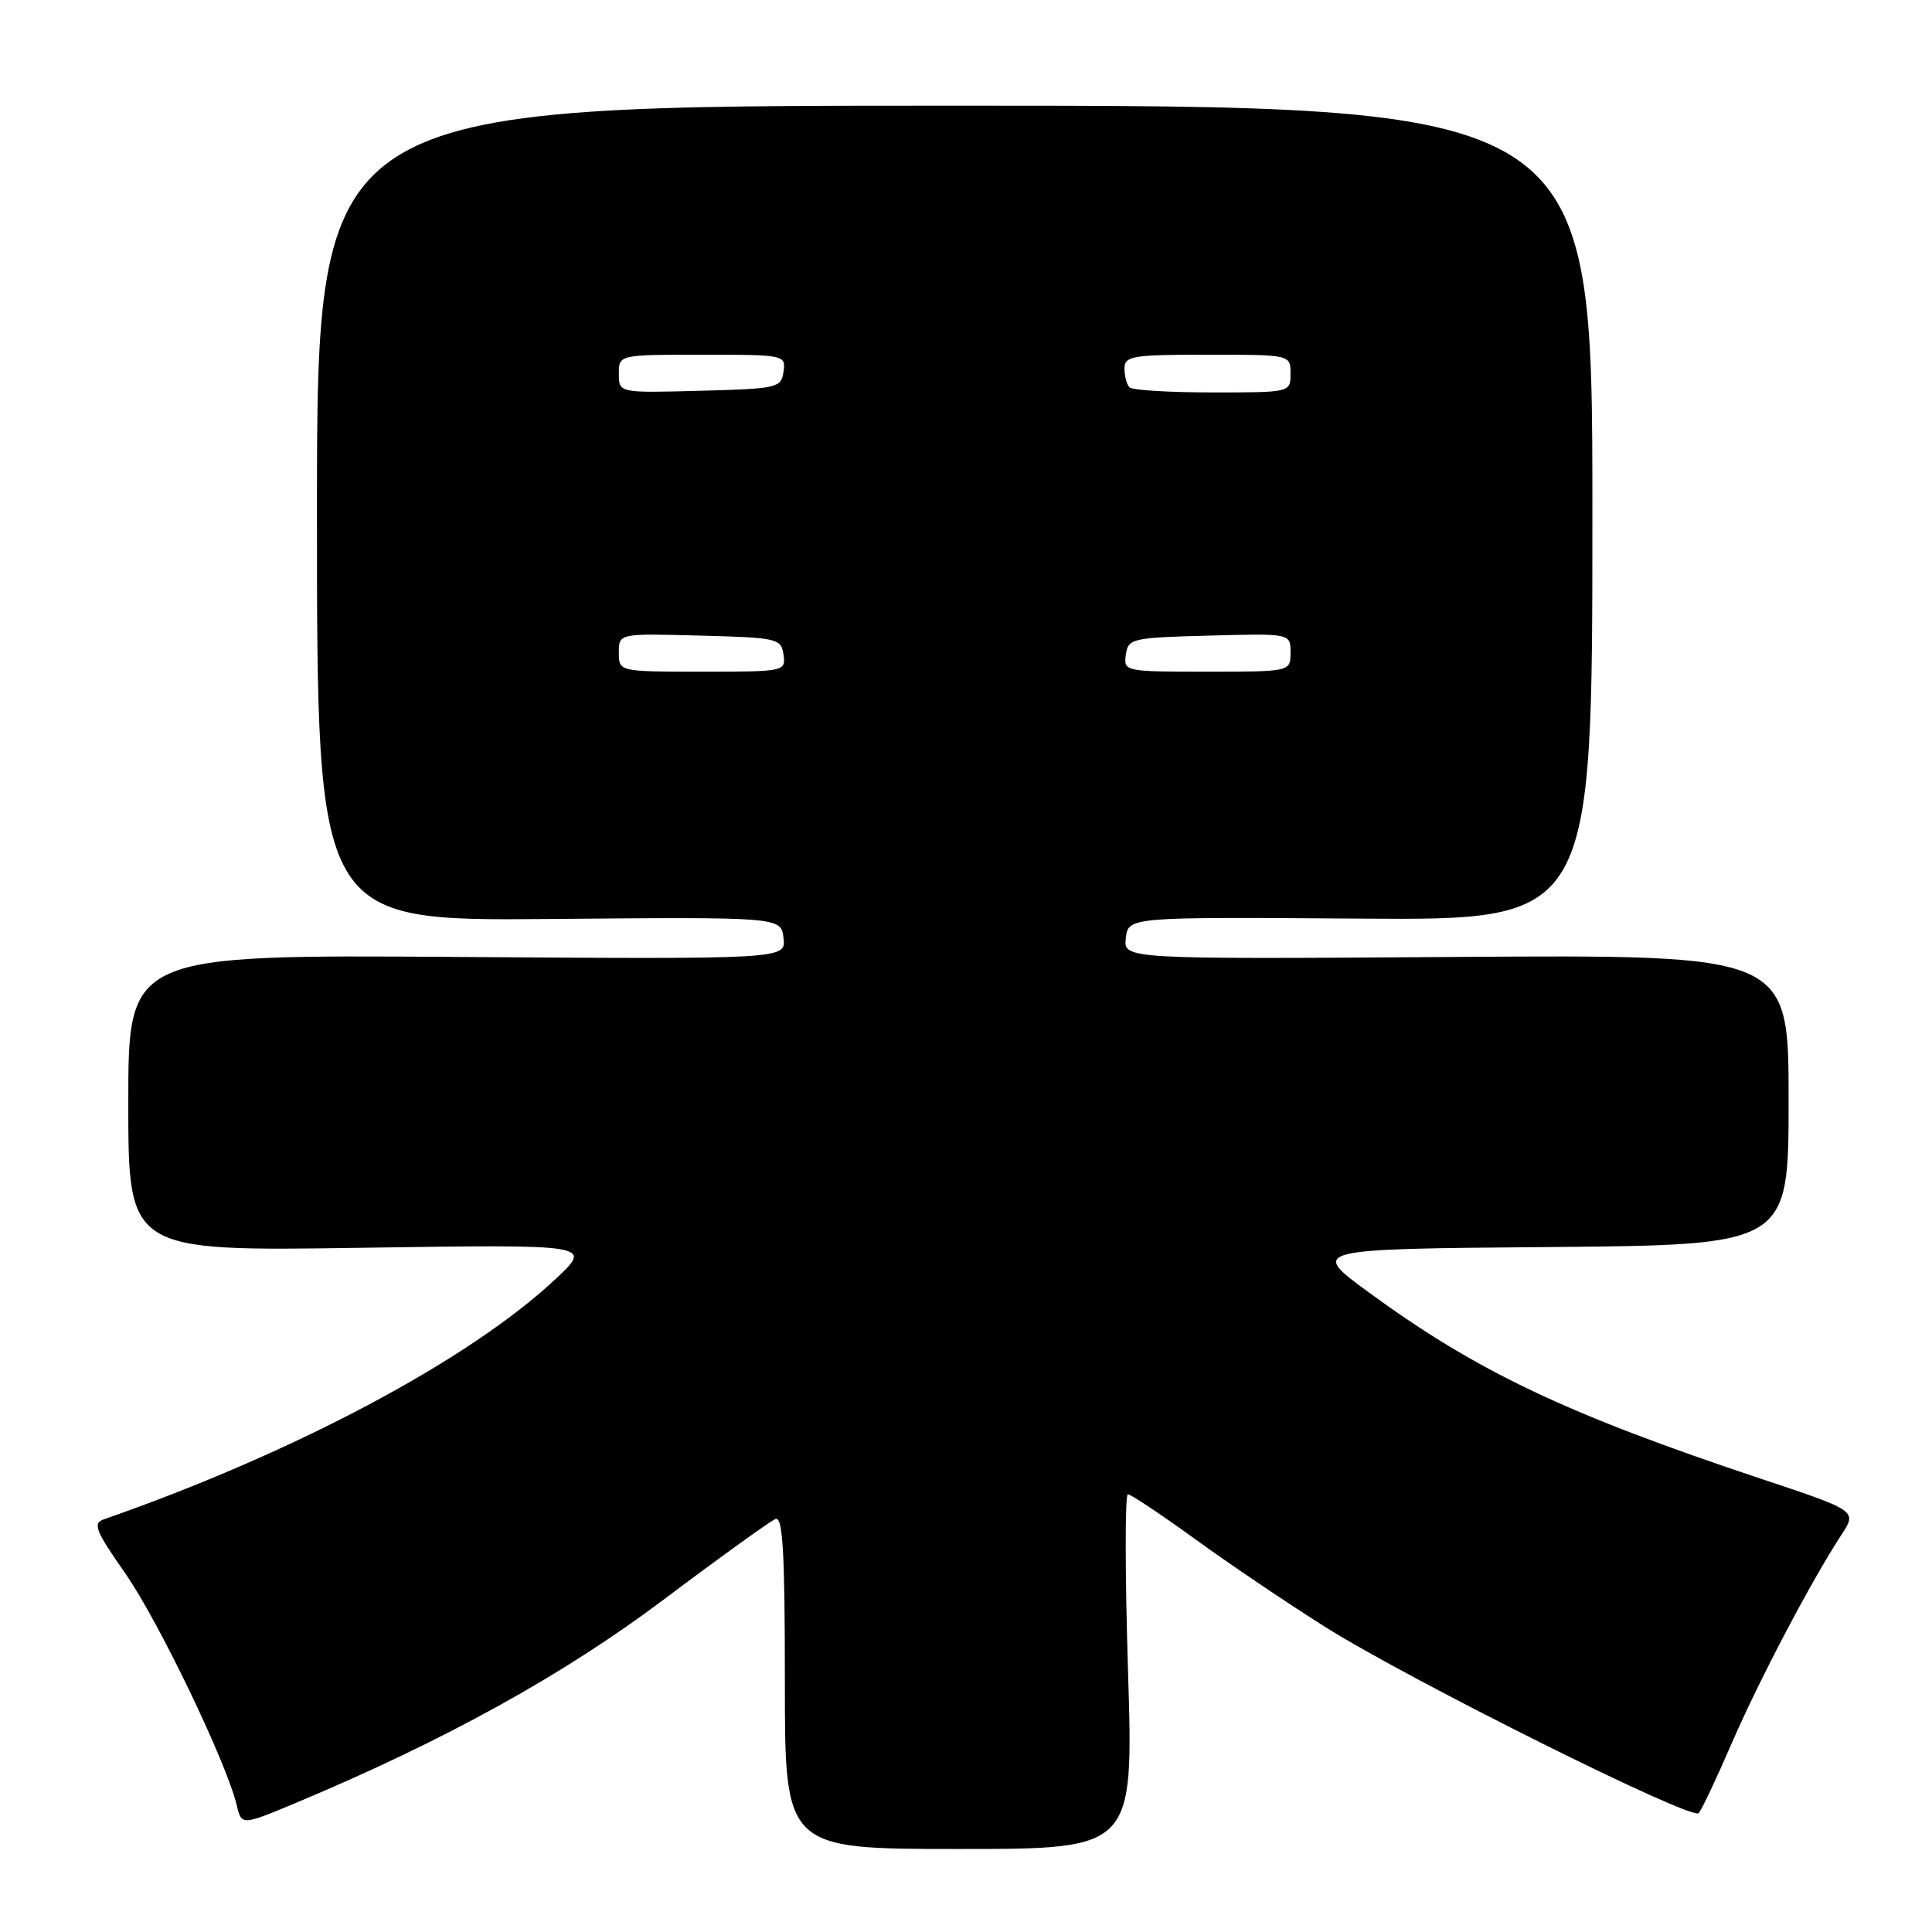 <?xml version="1.0" encoding="UTF-8" standalone="no"?>
<!DOCTYPE svg PUBLIC "-//W3C//DTD SVG 1.1//EN" "http://www.w3.org/Graphics/SVG/1.1/DTD/svg11.dtd" >
<svg xmlns="http://www.w3.org/2000/svg" xmlns:xlink="http://www.w3.org/1999/xlink" version="1.1" viewBox="0 0 256 256">
 <g >
 <path fill="currentColor"
d=" M 149.47 221.50 C 149.07 208.57 149.06 198.00 149.45 198.00 C 149.84 198.00 153.84 200.67 158.33 203.92 C 162.82 207.18 170.55 212.40 175.50 215.52 C 186.69 222.58 224.16 241.26 225.09 240.25 C 225.47 239.84 227.43 235.68 229.46 231.00 C 233.10 222.60 240.01 209.46 244.01 203.35 C 246.08 200.19 246.08 200.19 233.33 195.94 C 207.57 187.36 195.76 181.75 181.50 171.34 C 173.50 165.50 173.50 165.50 205.25 165.24 C 237.00 164.97 237.00 164.97 237.00 145.74 C 237.00 126.50 237.00 126.50 192.93 126.80 C 148.86 127.10 148.86 127.10 149.18 124.30 C 149.50 121.50 149.50 121.50 180.25 121.72 C 211.00 121.94 211.00 121.94 211.00 67.97 C 211.00 14.00 211.00 14.00 126.50 14.00 C 42.00 14.00 42.00 14.00 42.00 68.02 C 42.00 122.03 42.00 122.03 72.75 121.77 C 103.50 121.50 103.50 121.50 103.82 124.30 C 104.14 127.10 104.14 127.10 60.57 126.80 C 17.00 126.50 17.00 126.50 17.00 146.15 C 17.00 165.80 17.00 165.80 47.75 165.34 C 78.50 164.88 78.50 164.88 73.71 169.39 C 62.30 180.13 39.16 192.46 13.76 201.32 C 12.26 201.85 12.64 202.82 16.60 208.48 C 20.98 214.75 30.01 233.52 31.37 239.20 C 32.01 241.90 32.01 241.90 39.26 238.87 C 58.99 230.60 74.71 221.91 88.00 211.91 C 95.42 206.33 102.06 201.55 102.75 201.28 C 103.73 200.89 104.00 205.61 104.00 222.89 C 104.00 245.00 104.00 245.00 127.10 245.00 C 150.20 245.00 150.20 245.00 149.47 221.50 Z  M 82.00 86.47 C 82.00 83.93 82.00 83.93 92.75 84.22 C 103.04 84.49 103.51 84.60 103.82 86.75 C 104.13 88.97 103.98 89.00 93.07 89.00 C 82.00 89.00 82.00 89.00 82.00 86.47 Z  M 149.18 86.75 C 149.49 84.60 149.96 84.49 160.25 84.22 C 171.00 83.93 171.00 83.93 171.00 86.47 C 171.00 89.00 171.00 89.00 159.93 89.00 C 149.02 89.00 148.87 88.97 149.18 86.75 Z  M 82.00 49.53 C 82.00 47.00 82.00 47.00 93.07 47.00 C 103.98 47.00 104.13 47.03 103.82 49.25 C 103.51 51.40 103.04 51.51 92.75 51.78 C 82.00 52.07 82.00 52.07 82.00 49.53 Z  M 149.67 51.33 C 149.30 50.97 149.00 49.84 149.00 48.83 C 149.00 47.17 150.00 47.00 160.00 47.00 C 171.00 47.00 171.00 47.00 171.00 49.50 C 171.00 52.00 171.00 52.00 160.67 52.00 C 154.98 52.00 150.03 51.70 149.67 51.33 Z "/>
</g>
</svg>